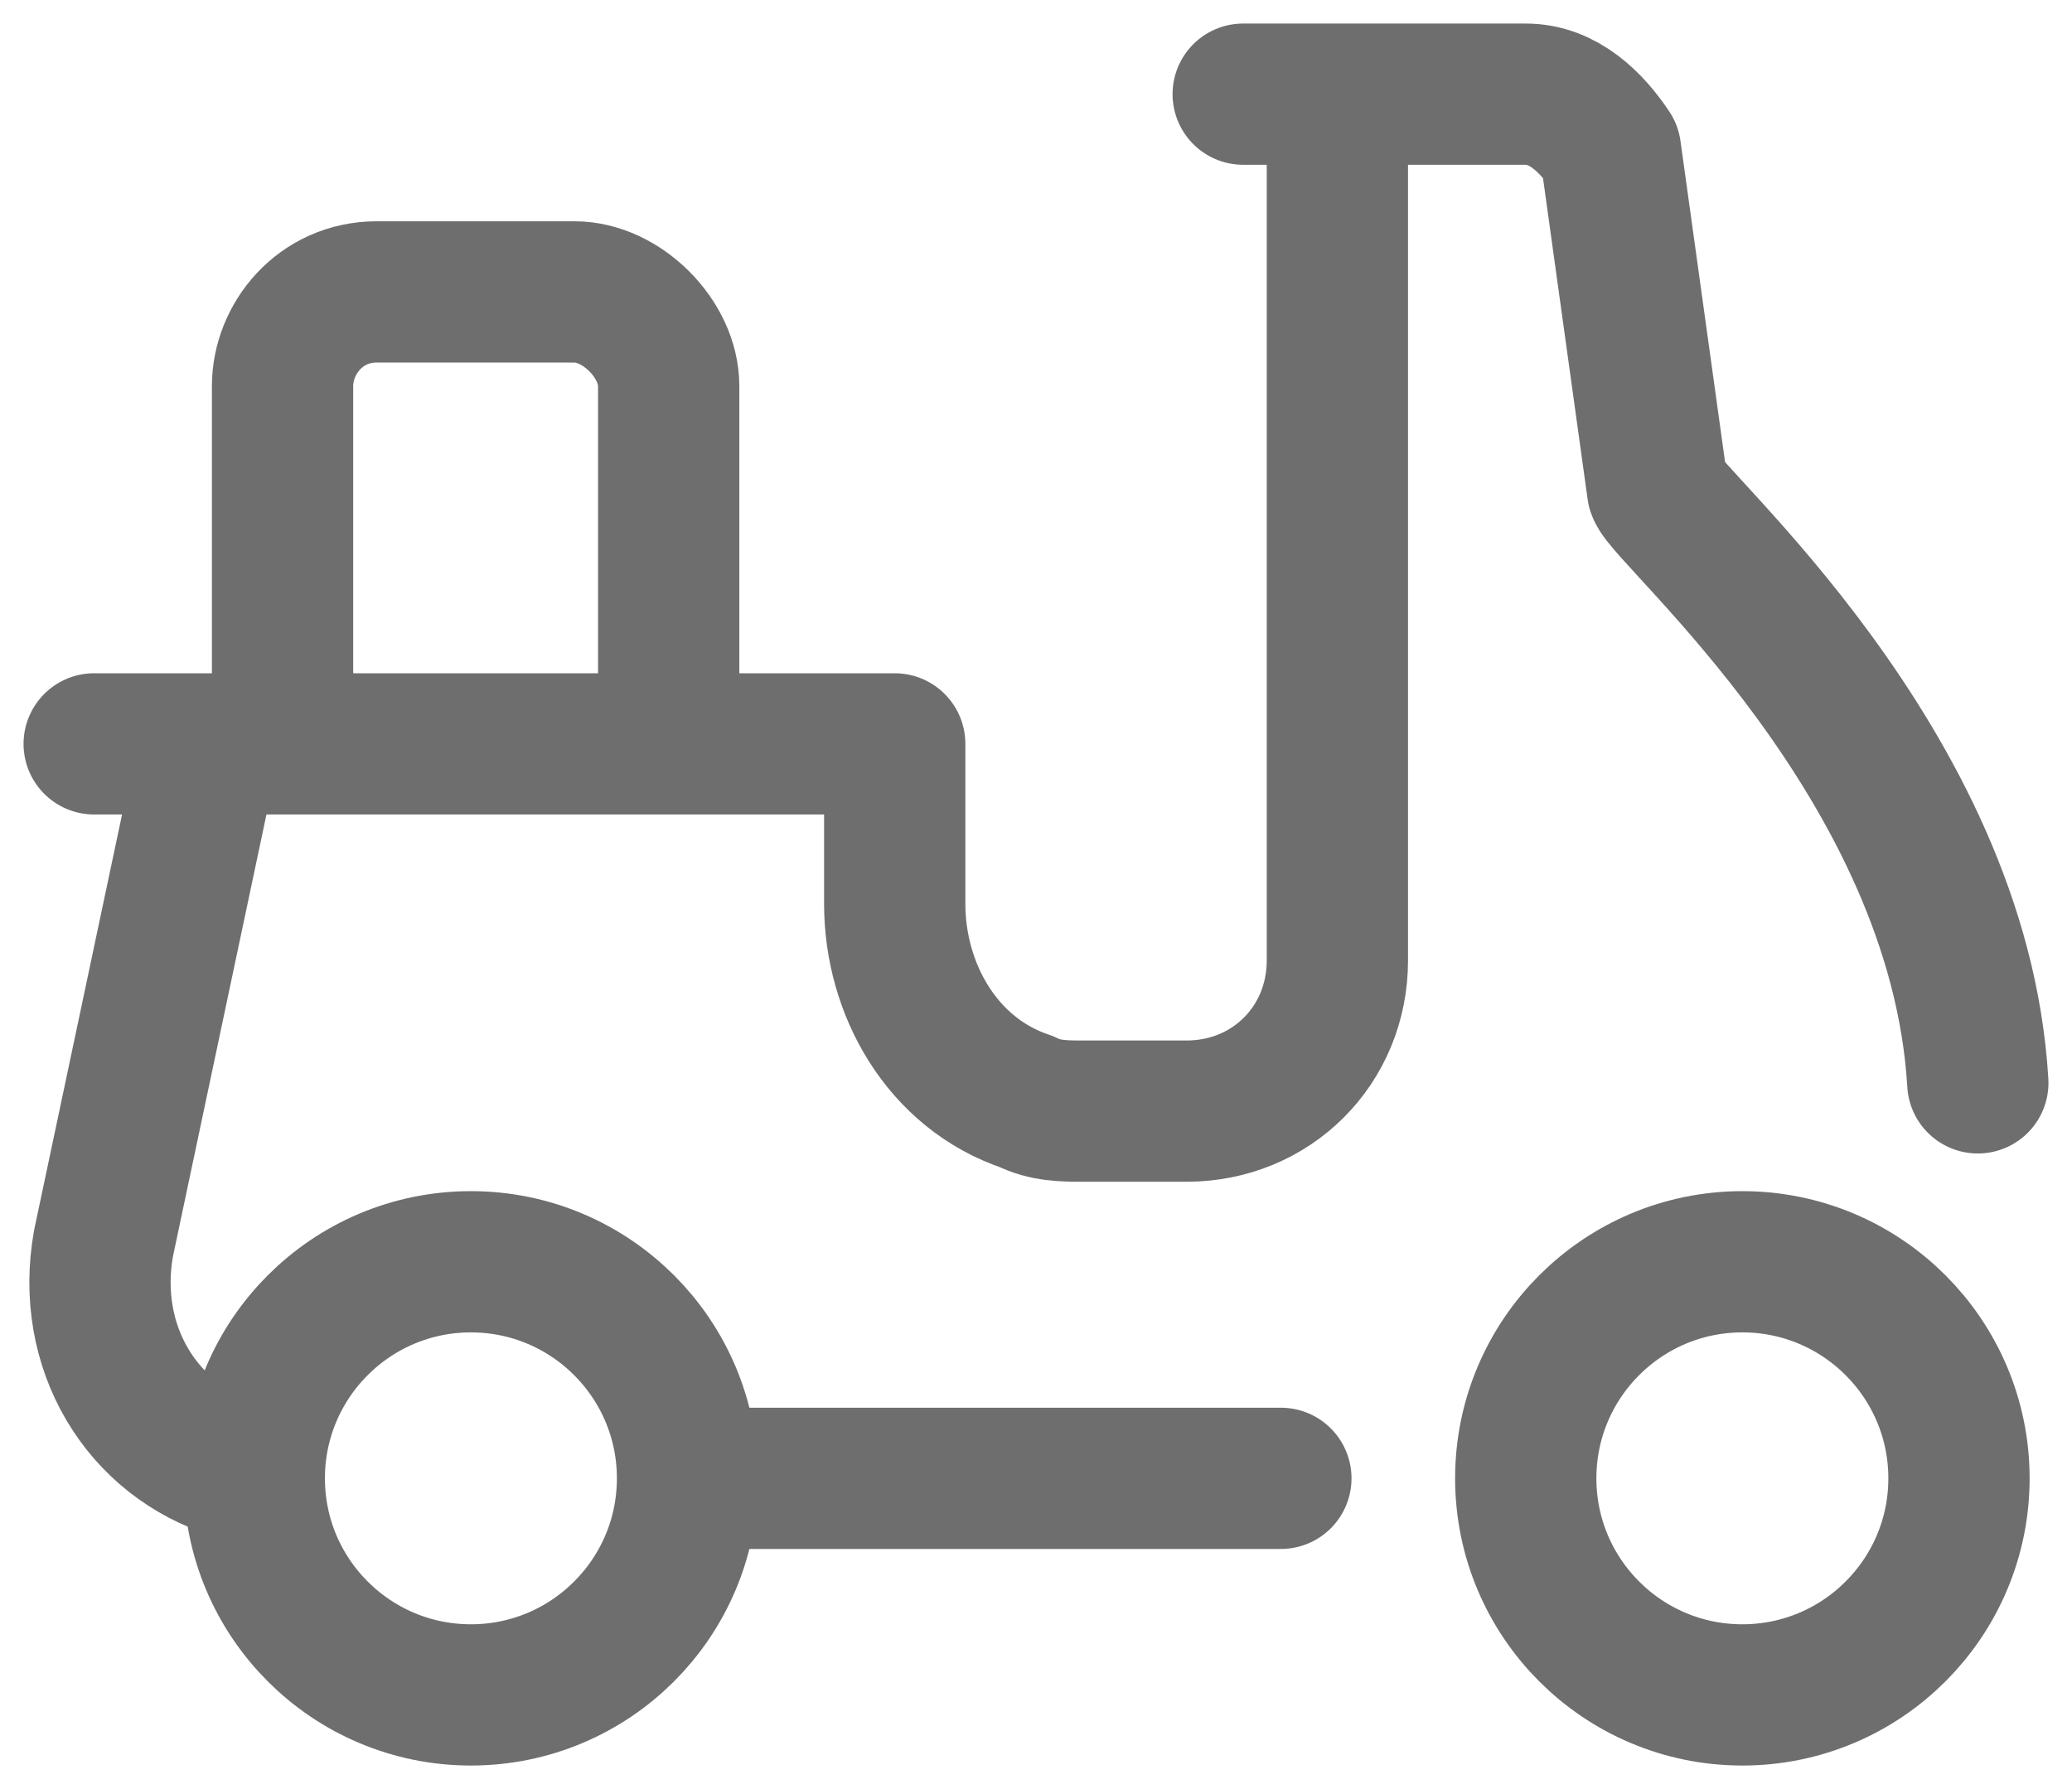 <svg width="22" height="19" viewBox="0 0 22 19" fill="none" xmlns="http://www.w3.org/2000/svg">
<path d="M7.3 15.7C7.3 16.97 6.27 18 5 18C3.73 18 2.7 16.97 2.7 15.7C2.7 14.43 3.73 13.4 5 13.4C6.27 13.4 7.3 14.43 7.3 15.7ZM7.3 15.7H13.6M21 11.5C20.8 8.1 17.7 5.5 17.6 5.2L17.1 1.6C16.9 1.3 16.6 1 16.2 1H13.2H14.2V10.2C14.2 11.1 13.5 11.8 12.6 11.8H11.5C11.3 11.8 11.1 11.8 10.9 11.7C10 11.4 9.5 10.5 9.5 9.6V7.9H1M2.5 15.6C1.5 15.3 0.9 14.3 1.1 13.2L2.2 8M20.8 15.7C20.8 16.97 19.77 18 18.5 18C17.23 18 16.2 16.97 16.2 15.7C16.2 14.43 17.23 13.4 18.5 13.4C19.77 13.4 20.8 14.43 20.8 15.7ZM6.1 3.1H4C3.4 3.1 3 3.6 3 4.1V7.9H7.1V4.1C7.1 3.6 6.6 3.1 6.1 3.1Z" stroke="#6E6E6E" stroke-width="1.5" stroke-miterlimit="10" stroke-linecap="round" stroke-linejoin="round"/>
</svg>

